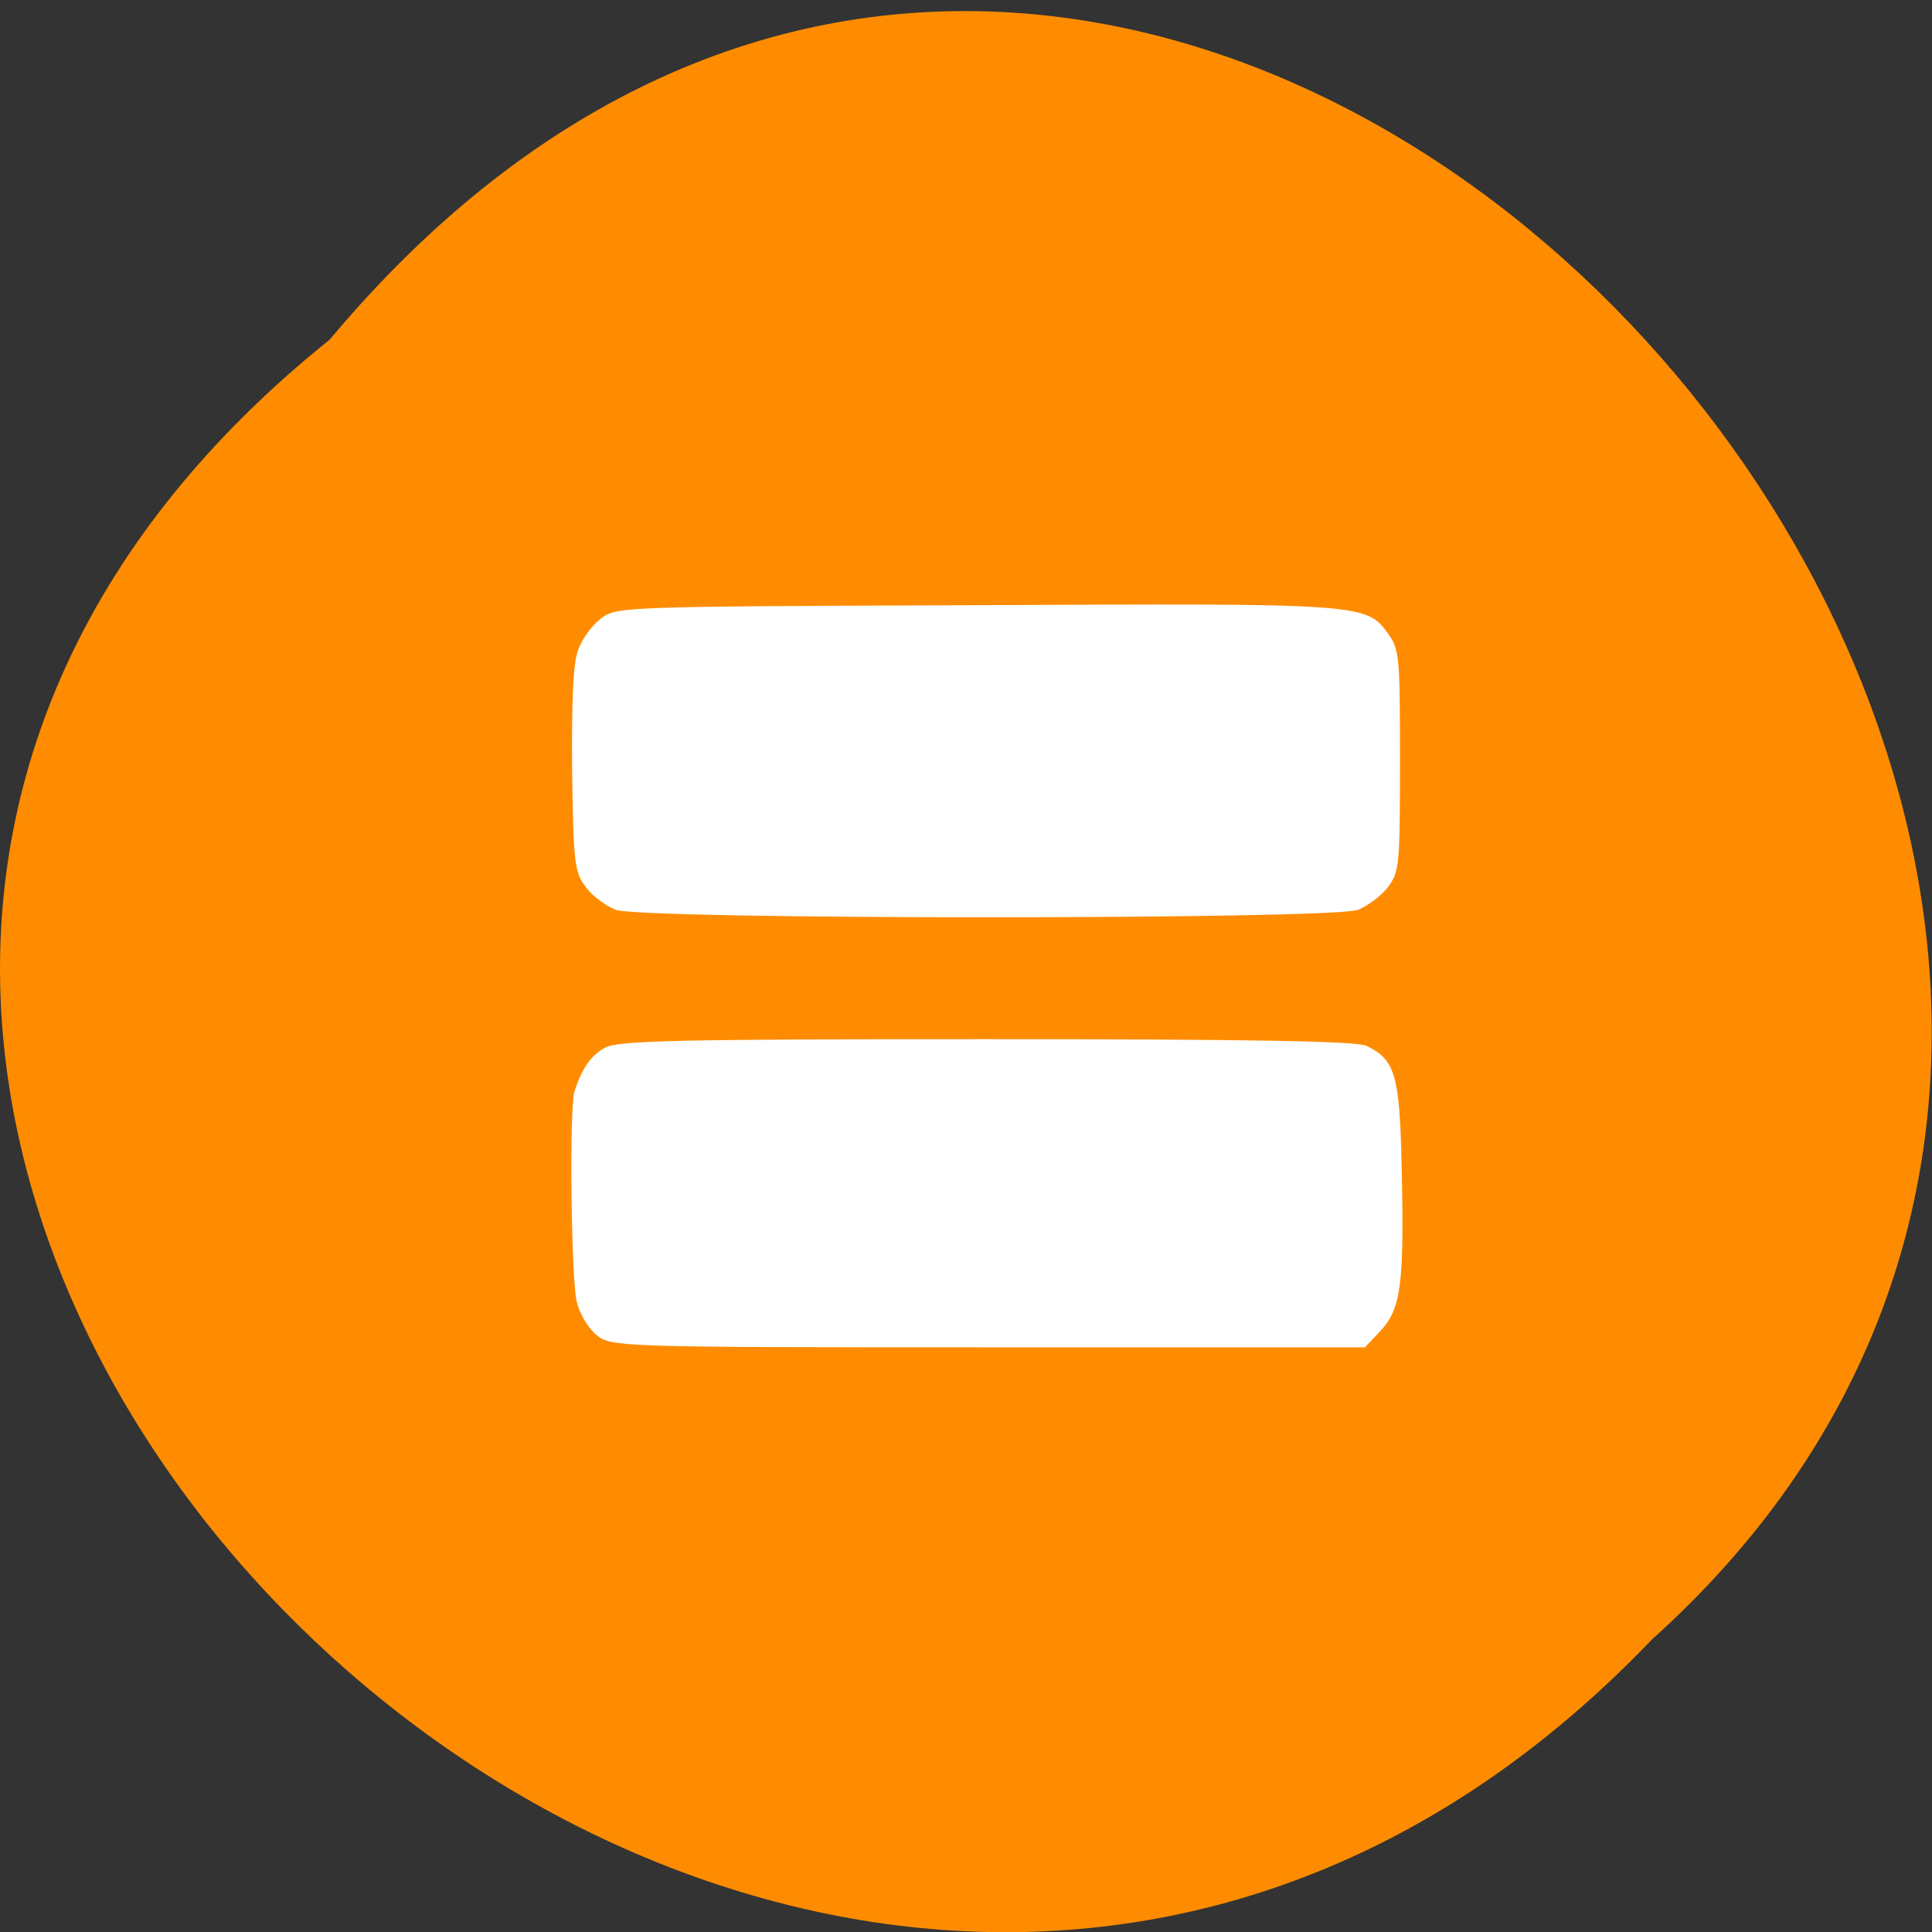 <svg xmlns="http://www.w3.org/2000/svg" viewBox="0 0 16 16"><rect x="0" y="0" width="16" height="16" fill="#333333" stroke="none"/><path d="m 2.73 2.813 c -8.117 6.516 3.766 18.277 10.949 10.766 c 7.199 -6.469 -4.04 -19.02 -10.949 -10.766" fill="#ff8c00"/><path d="m 4.785 5.391 c 0.031 -0.094 0.117 -0.211 0.188 -0.266 c 0.129 -0.102 0.168 -0.102 3.105 -0.113 c 3.227 -0.016 3.238 -0.016 3.422 0.242 c 0.09 0.129 0.094 0.199 0.094 1.043 c 0 0.848 -0.004 0.918 -0.094 1.043 c -0.055 0.074 -0.168 0.16 -0.254 0.195 c -0.223 0.082 -5.922 0.082 -6.145 0 c -0.09 -0.035 -0.203 -0.121 -0.254 -0.195 c -0.09 -0.121 -0.098 -0.207 -0.109 -0.961 c -0.004 -0.563 0.008 -0.879 0.047 -0.988 m -0.027 3.648 c 0.059 -0.188 0.137 -0.301 0.254 -0.363 c 0.105 -0.059 0.633 -0.07 3.156 -0.07 c 2.191 0 3.063 0.016 3.148 0.055 c 0.242 0.117 0.277 0.242 0.293 1.047 c 0.02 0.93 -0.008 1.133 -0.176 1.313 l -0.129 0.137 h -3.121 c -3.074 0 -3.125 -0.004 -3.242 -0.102 c -0.066 -0.051 -0.141 -0.176 -0.164 -0.273 c -0.047 -0.18 -0.063 -1.605 -0.02 -1.742" fill="#fff"/></svg>